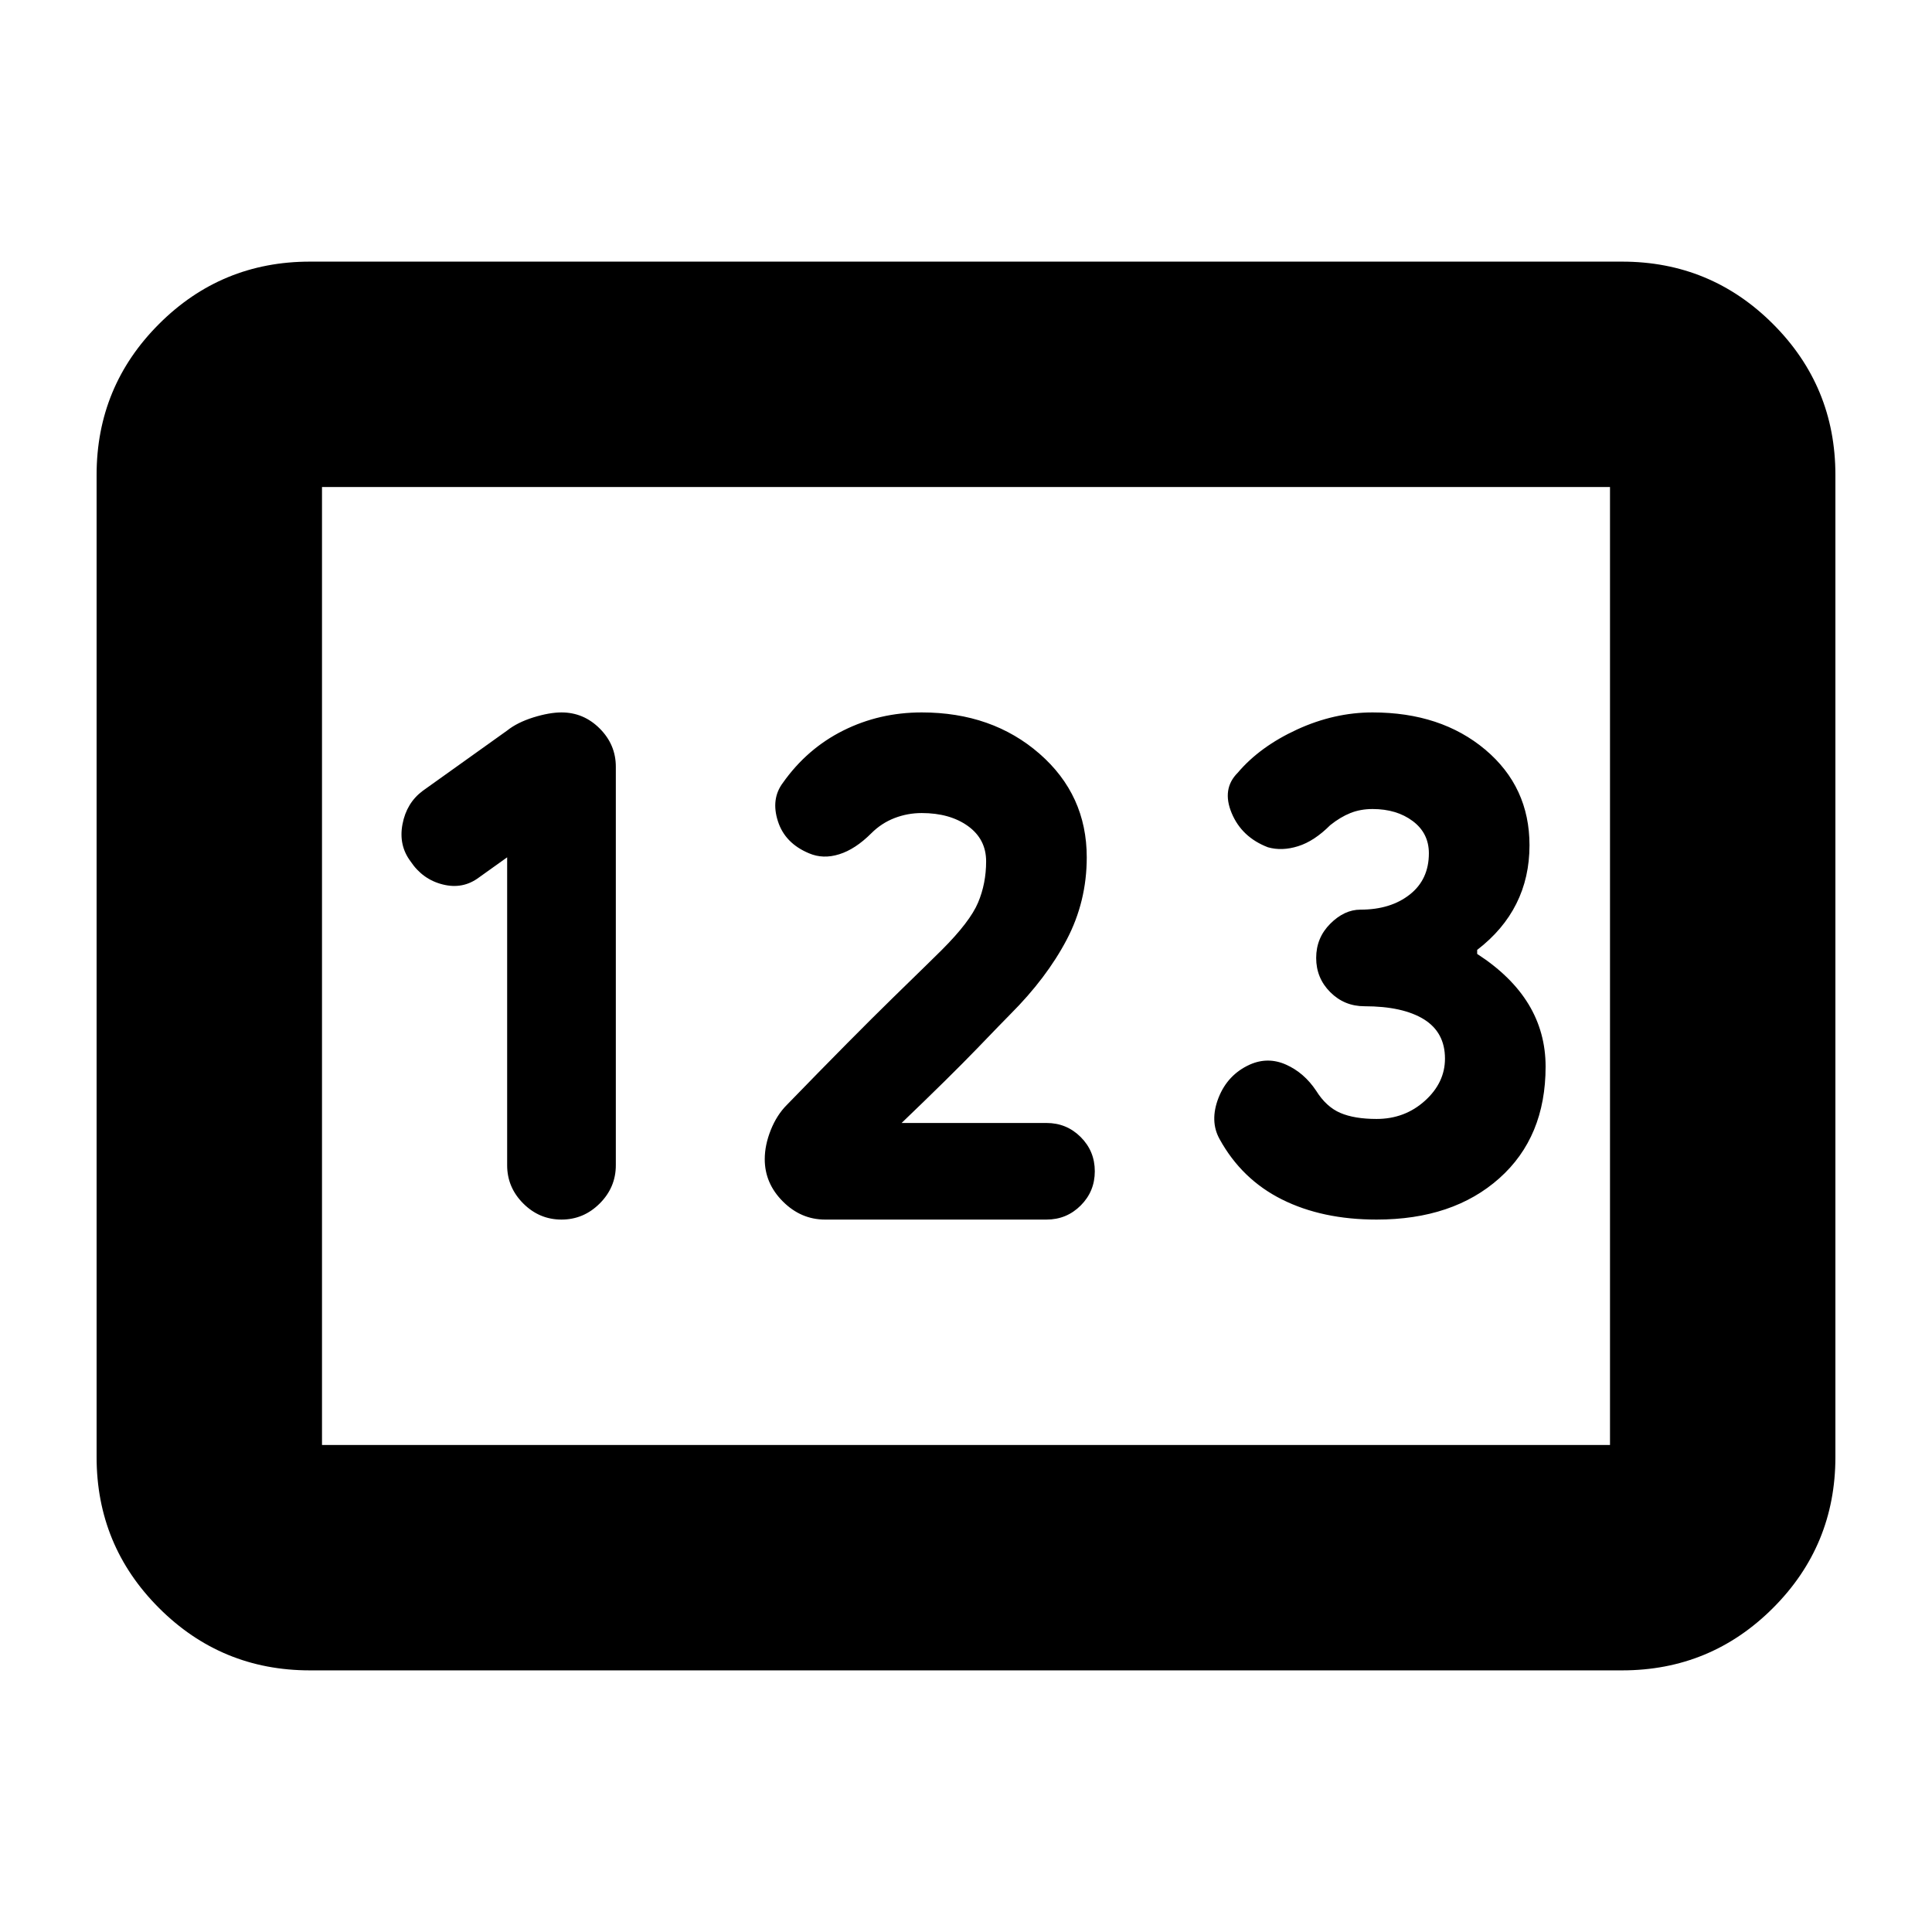 <svg xmlns="http://www.w3.org/2000/svg" height="24" width="24"><path d="M3.85 20.75Q2.75 20.75 1.975 19.975Q1.2 19.2 1.2 18.1V5.9Q1.2 4.8 1.975 4.025Q2.75 3.25 3.85 3.25H20.15Q21.25 3.25 22.025 4.025Q22.8 4.8 22.8 5.9V18.1Q22.8 19.2 22.025 19.975Q21.25 20.75 20.15 20.75ZM6.975 15.15Q7.25 15.15 7.45 14.95Q7.65 14.75 7.65 14.475V9.525Q7.65 9.25 7.45 9.05Q7.25 8.85 6.975 8.85Q6.825 8.85 6.625 8.912Q6.425 8.975 6.3 9.075L5.25 9.825Q5.05 9.975 5 10.238Q4.95 10.5 5.1 10.7Q5.25 10.925 5.5 10.987Q5.75 11.05 5.95 10.9L6.3 10.65V14.475Q6.3 14.75 6.5 14.95Q6.7 15.15 6.975 15.15ZM10.25 15.15H13Q13.25 15.15 13.425 14.975Q13.6 14.8 13.6 14.55Q13.6 14.3 13.425 14.125Q13.25 13.95 13 13.95H11.3H11.2Q11.8 13.375 12.138 13.025Q12.475 12.675 12.55 12.6Q13 12.15 13.25 11.675Q13.5 11.2 13.5 10.65Q13.5 9.875 12.913 9.363Q12.325 8.85 11.45 8.85Q10.925 8.85 10.475 9.075Q10.025 9.3 9.725 9.725Q9.575 9.925 9.663 10.2Q9.75 10.475 10.05 10.6Q10.225 10.675 10.425 10.612Q10.625 10.55 10.825 10.35Q10.95 10.225 11.113 10.162Q11.275 10.1 11.45 10.1Q11.8 10.1 12.025 10.262Q12.25 10.425 12.25 10.7Q12.25 10.975 12.15 11.212Q12.05 11.45 11.7 11.8Q11.6 11.9 11.1 12.387Q10.6 12.875 9.775 13.725Q9.65 13.85 9.575 14.037Q9.5 14.225 9.5 14.4Q9.5 14.7 9.725 14.925Q9.95 15.15 10.25 15.15ZM17.1 15.15Q18.05 15.15 18.625 14.637Q19.2 14.125 19.2 13.25Q19.2 12.825 18.988 12.475Q18.775 12.125 18.35 11.85V11.8Q18.675 11.55 18.837 11.225Q19 10.9 19 10.5Q19 9.775 18.45 9.312Q17.9 8.85 17.05 8.85Q16.575 8.85 16.113 9.062Q15.65 9.275 15.375 9.6Q15.175 9.8 15.3 10.1Q15.425 10.4 15.75 10.525Q15.925 10.575 16.125 10.512Q16.325 10.45 16.525 10.25Q16.65 10.15 16.775 10.1Q16.9 10.05 17.05 10.05Q17.35 10.05 17.55 10.2Q17.75 10.35 17.75 10.6Q17.75 10.925 17.513 11.112Q17.275 11.3 16.9 11.3Q16.7 11.3 16.525 11.475Q16.35 11.65 16.35 11.9Q16.35 12.15 16.525 12.325Q16.7 12.5 16.95 12.5Q17.425 12.5 17.688 12.662Q17.95 12.825 17.95 13.15Q17.95 13.45 17.7 13.675Q17.45 13.9 17.1 13.9Q16.825 13.9 16.65 13.825Q16.475 13.75 16.35 13.55Q16.2 13.325 15.975 13.225Q15.75 13.125 15.525 13.225Q15.25 13.35 15.137 13.637Q15.025 13.925 15.15 14.15Q15.425 14.65 15.925 14.9Q16.425 15.15 17.1 15.15ZM4 17.95H20Q20 17.95 20 17.95Q20 17.95 20 17.95V6.05Q20 6.05 20 6.05Q20 6.05 20 6.05H4Q4 6.05 4 6.05Q4 6.05 4 6.05V17.95Q4 17.95 4 17.95Q4 17.95 4 17.95ZM4 17.95Q4 17.95 4 17.95Q4 17.95 4 17.95V6.05Q4 6.05 4 6.05Q4 6.05 4 6.05Q4 6.05 4 6.05Q4 6.05 4 6.05V17.95Q4 17.95 4 17.95Q4 17.95 4 17.95Z"/></svg>